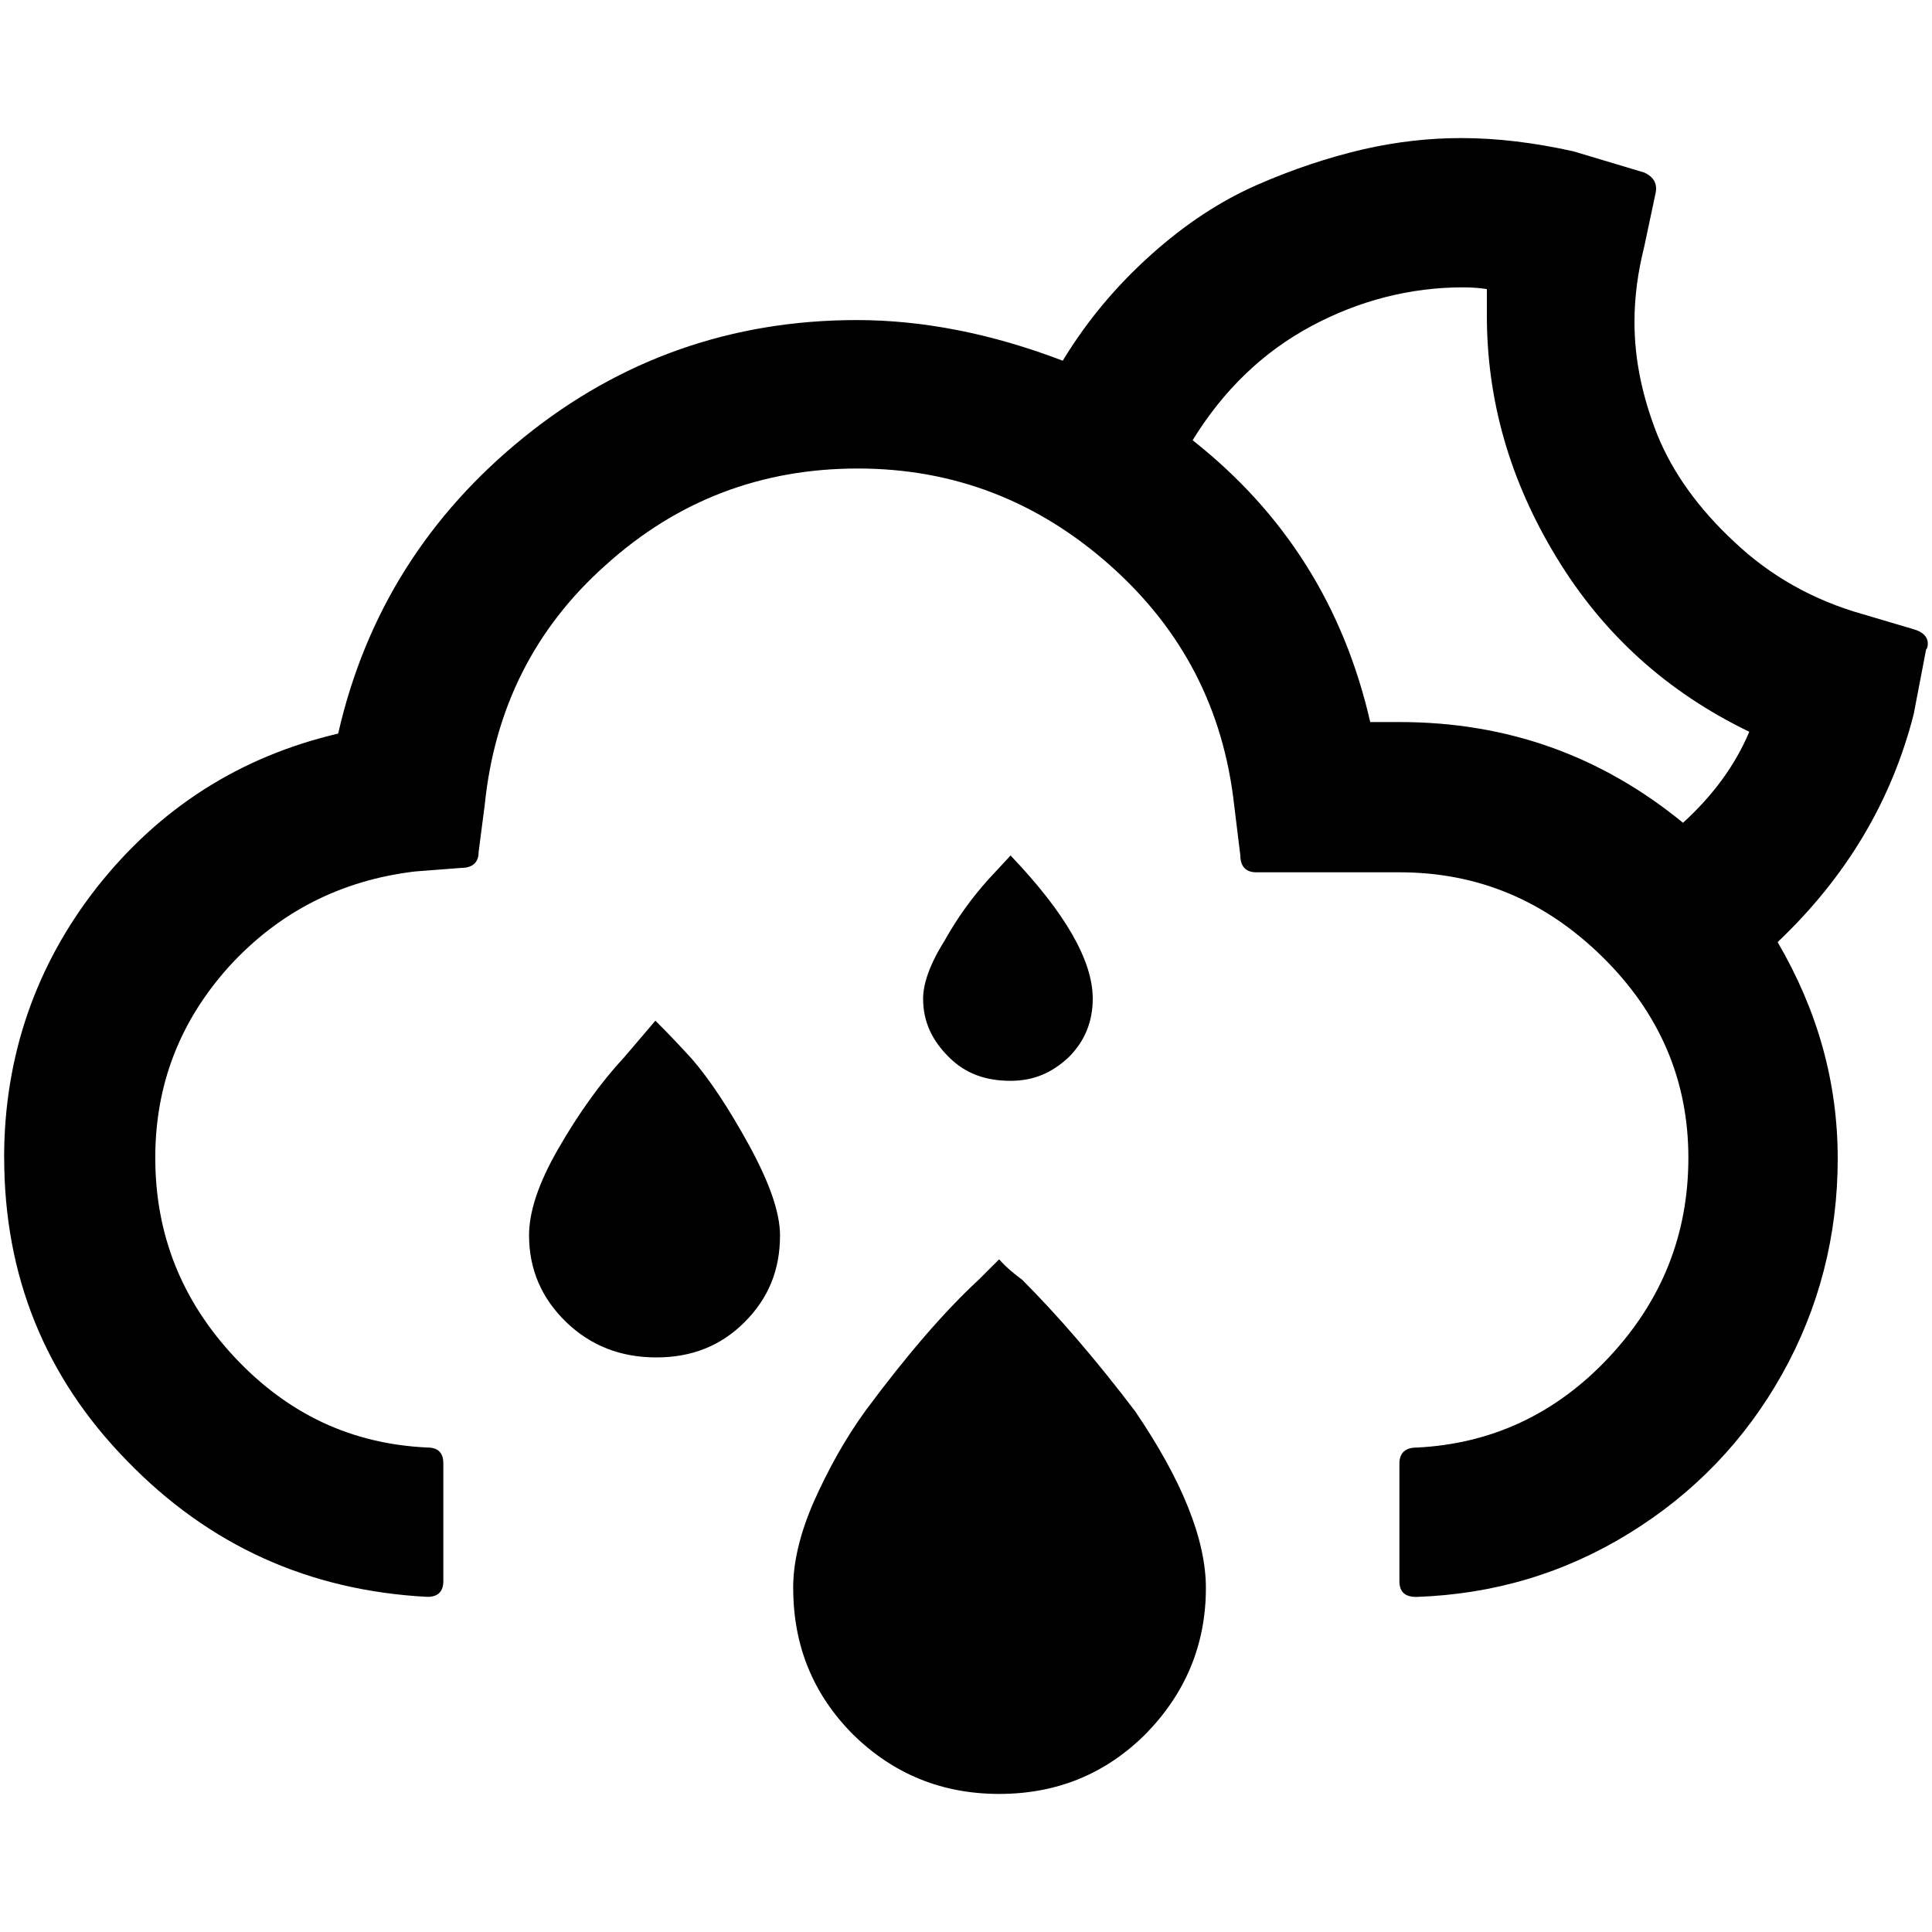 <?xml version="1.0" encoding="UTF-8" standalone="no"?>
<!-- Generator: Adobe Illustrator 22.0.1, SVG Export Plug-In . SVG Version: 6.00 Build 0)  -->

<svg
   version="1.1"
   id="Layer_1"
   x="0px"
   y="0px"
   viewBox="0 0 30 30"
   style="enable-background:new 0 0 30 30;"
   xml:space="preserve"
   sodipodi:docname="night-alt-sprinkle-symbolic.svg"
   inkscape:version="1.2.2 (b0a8486541, 2022-12-01)"
   xmlns:inkscape="http://www.inkscape.org/namespaces/inkscape"
   xmlns:sodipodi="http://sodipodi.sourceforge.net/DTD/sodipodi-0.dtd"
   xmlns="http://www.w3.org/2000/svg"
   xmlns:svg="http://www.w3.org/2000/svg"><defs
   id="defs7" /><sodipodi:namedview
   id="namedview5"
   pagecolor="#ffffff"
   bordercolor="#666666"
   borderopacity="1.0"
   inkscape:showpageshadow="2"
   inkscape:pageopacity="0.0"
   inkscape:pagecheckerboard="0"
   inkscape:deskcolor="#d1d1d1"
   showgrid="false"
   inkscape:zoom="29.233333"
   inkscape:cx="14.982896"
   inkscape:cy="12.246294"
   inkscape:window-width="1920"
   inkscape:window-height="1014"
   inkscape:window-x="1080"
   inkscape:window-y="470"
   inkscape:window-maximized="1"
   inkscape:current-layer="Layer_1" />
<path
   d="m 0.065,17.977 c 0,1.825 0.631,3.403 1.907,4.706 1.276,1.317 2.826,2.017 4.665,2.113 0.165,0 0.247,-0.082 0.247,-0.247 v -1.825 c 0,-0.165 -0.082,-0.247 -0.247,-0.247 C 5.457,22.423 4.469,21.956 3.646,21.078 2.823,20.2 2.411,19.171 2.411,17.977 2.411,16.839 2.795,15.851 3.564,15 4.332,14.163 5.293,13.669 6.445,13.532 l 0.713,-0.055 c 0.178,0 0.274,-0.082 0.274,-0.247 l 0.096,-0.741 C 7.68,11.007 8.297,9.759 9.409,8.771 10.52,7.769 11.824,7.275 13.319,7.275 c 1.496,0 2.799,0.508 3.924,1.509 1.125,1.002 1.756,2.236 1.921,3.718 l 0.096,0.782 c 0,0.165 0.082,0.261 0.247,0.261 H 21.73 c 1.221,0 2.264,0.439 3.156,1.317 0.892,0.878 1.331,1.921 1.331,3.115 0,1.194 -0.412,2.223 -1.235,3.101 -0.823,0.878 -1.825,1.345 -2.991,1.4 -0.165,0 -0.261,0.082 -0.261,0.247 v 1.825 c 0,0.165 0.082,0.247 0.261,0.247 1.207,-0.041 2.305,-0.37 3.307,-0.988 1.002,-0.617 1.797,-1.441 2.374,-2.47 0.576,-1.029 0.864,-2.154 0.864,-3.348 0,-1.194 -0.316,-2.305 -0.933,-3.362 1.07,-1.015 1.77,-2.195 2.113,-3.54 l 0.192,-1.002 c 0.014,-0.014 0.027,-0.041 0.027,-0.096 0,-0.096 -0.069,-0.178 -0.22,-0.22 L 28.933,9.539 C 28.151,9.32 27.479,8.935 26.93,8.414 26.368,7.893 25.97,7.33 25.736,6.754 25.503,6.164 25.38,5.588 25.38,4.998 c 0,-0.398 0.055,-0.782 0.151,-1.166 L 25.709,2.994 C 25.736,2.857 25.682,2.747 25.531,2.679 L 24.433,2.35 c -0.617,-0.137 -1.194,-0.206 -1.743,-0.206 -0.494,0 -1.002,0.055 -1.537,0.178 -0.521,0.123 -1.07,0.302 -1.633,0.549 -0.563,0.247 -1.111,0.604 -1.646,1.084 -0.535,0.48 -0.988,1.015 -1.372,1.646 -1.111,-0.425 -2.182,-0.631 -3.197,-0.631 -1.935,0 -3.663,0.604 -5.159,1.811 -1.496,1.207 -2.47,2.744 -2.895,4.61 -1.523,0.357 -2.772,1.153 -3.746,2.387 -0.947,1.207 -1.441,2.621 -1.441,4.199 z m 8.15,1.207 c 0,0.521 0.192,0.974 0.576,1.345 0.384,0.37 0.851,0.549 1.4,0.549 0.549,0 1.002,-0.178 1.372,-0.549 0.37,-0.37 0.549,-0.81 0.549,-1.345 0,-0.357 -0.165,-0.823 -0.48,-1.4 -0.316,-0.576 -0.617,-1.029 -0.892,-1.345 -0.151,-0.165 -0.329,-0.357 -0.563,-0.59 l -0.48,0.563 c -0.37,0.398 -0.713,0.878 -1.029,1.427 -0.316,0.549 -0.453,0.988 -0.453,1.345 z m 4.102,5.475 c 0,0.906 0.316,1.66 0.933,2.278 0.631,0.617 1.386,0.919 2.264,0.919 0.906,0 1.66,-0.316 2.278,-0.933 0.617,-0.631 0.933,-1.386 0.933,-2.264 0,-0.755 -0.37,-1.674 -1.098,-2.744 -0.604,-0.796 -1.194,-1.482 -1.756,-2.044 -0.11,-0.082 -0.233,-0.178 -0.357,-0.316 l -0.316,0.316 c -0.535,0.494 -1.125,1.18 -1.756,2.031 -0.329,0.453 -0.59,0.933 -0.81,1.427 -0.22,0.508 -0.316,0.947 -0.316,1.331 z m 2.017,-9.152 c 0,0.357 0.137,0.645 0.398,0.906 0.261,0.261 0.576,0.37 0.96,0.37 0.357,0 0.645,-0.123 0.906,-0.37 0.247,-0.247 0.37,-0.549 0.37,-0.906 0,-0.59 -0.425,-1.331 -1.276,-2.223 l -0.343,0.37 c -0.247,0.274 -0.48,0.59 -0.686,0.96 -0.233,0.37 -0.329,0.672 -0.329,0.892 z m 4.185,-8.671 c 0.48,-0.782 1.098,-1.372 1.839,-1.77 0.741,-0.398 1.537,-0.604 2.36,-0.604 0.165,0 0.288,0.014 0.37,0.027 v 0.412 c 0,1.317 0.357,2.566 1.084,3.759 0.727,1.194 1.715,2.086 2.991,2.703 -0.22,0.521 -0.563,0.988 -1.029,1.413 -1.276,-1.043 -2.73,-1.564 -4.404,-1.564 H 21.277 C 20.866,9.416 19.946,7.961 18.519,6.836 Z"
   id="path2"
   style="stroke-width:1.372" />
</svg>
